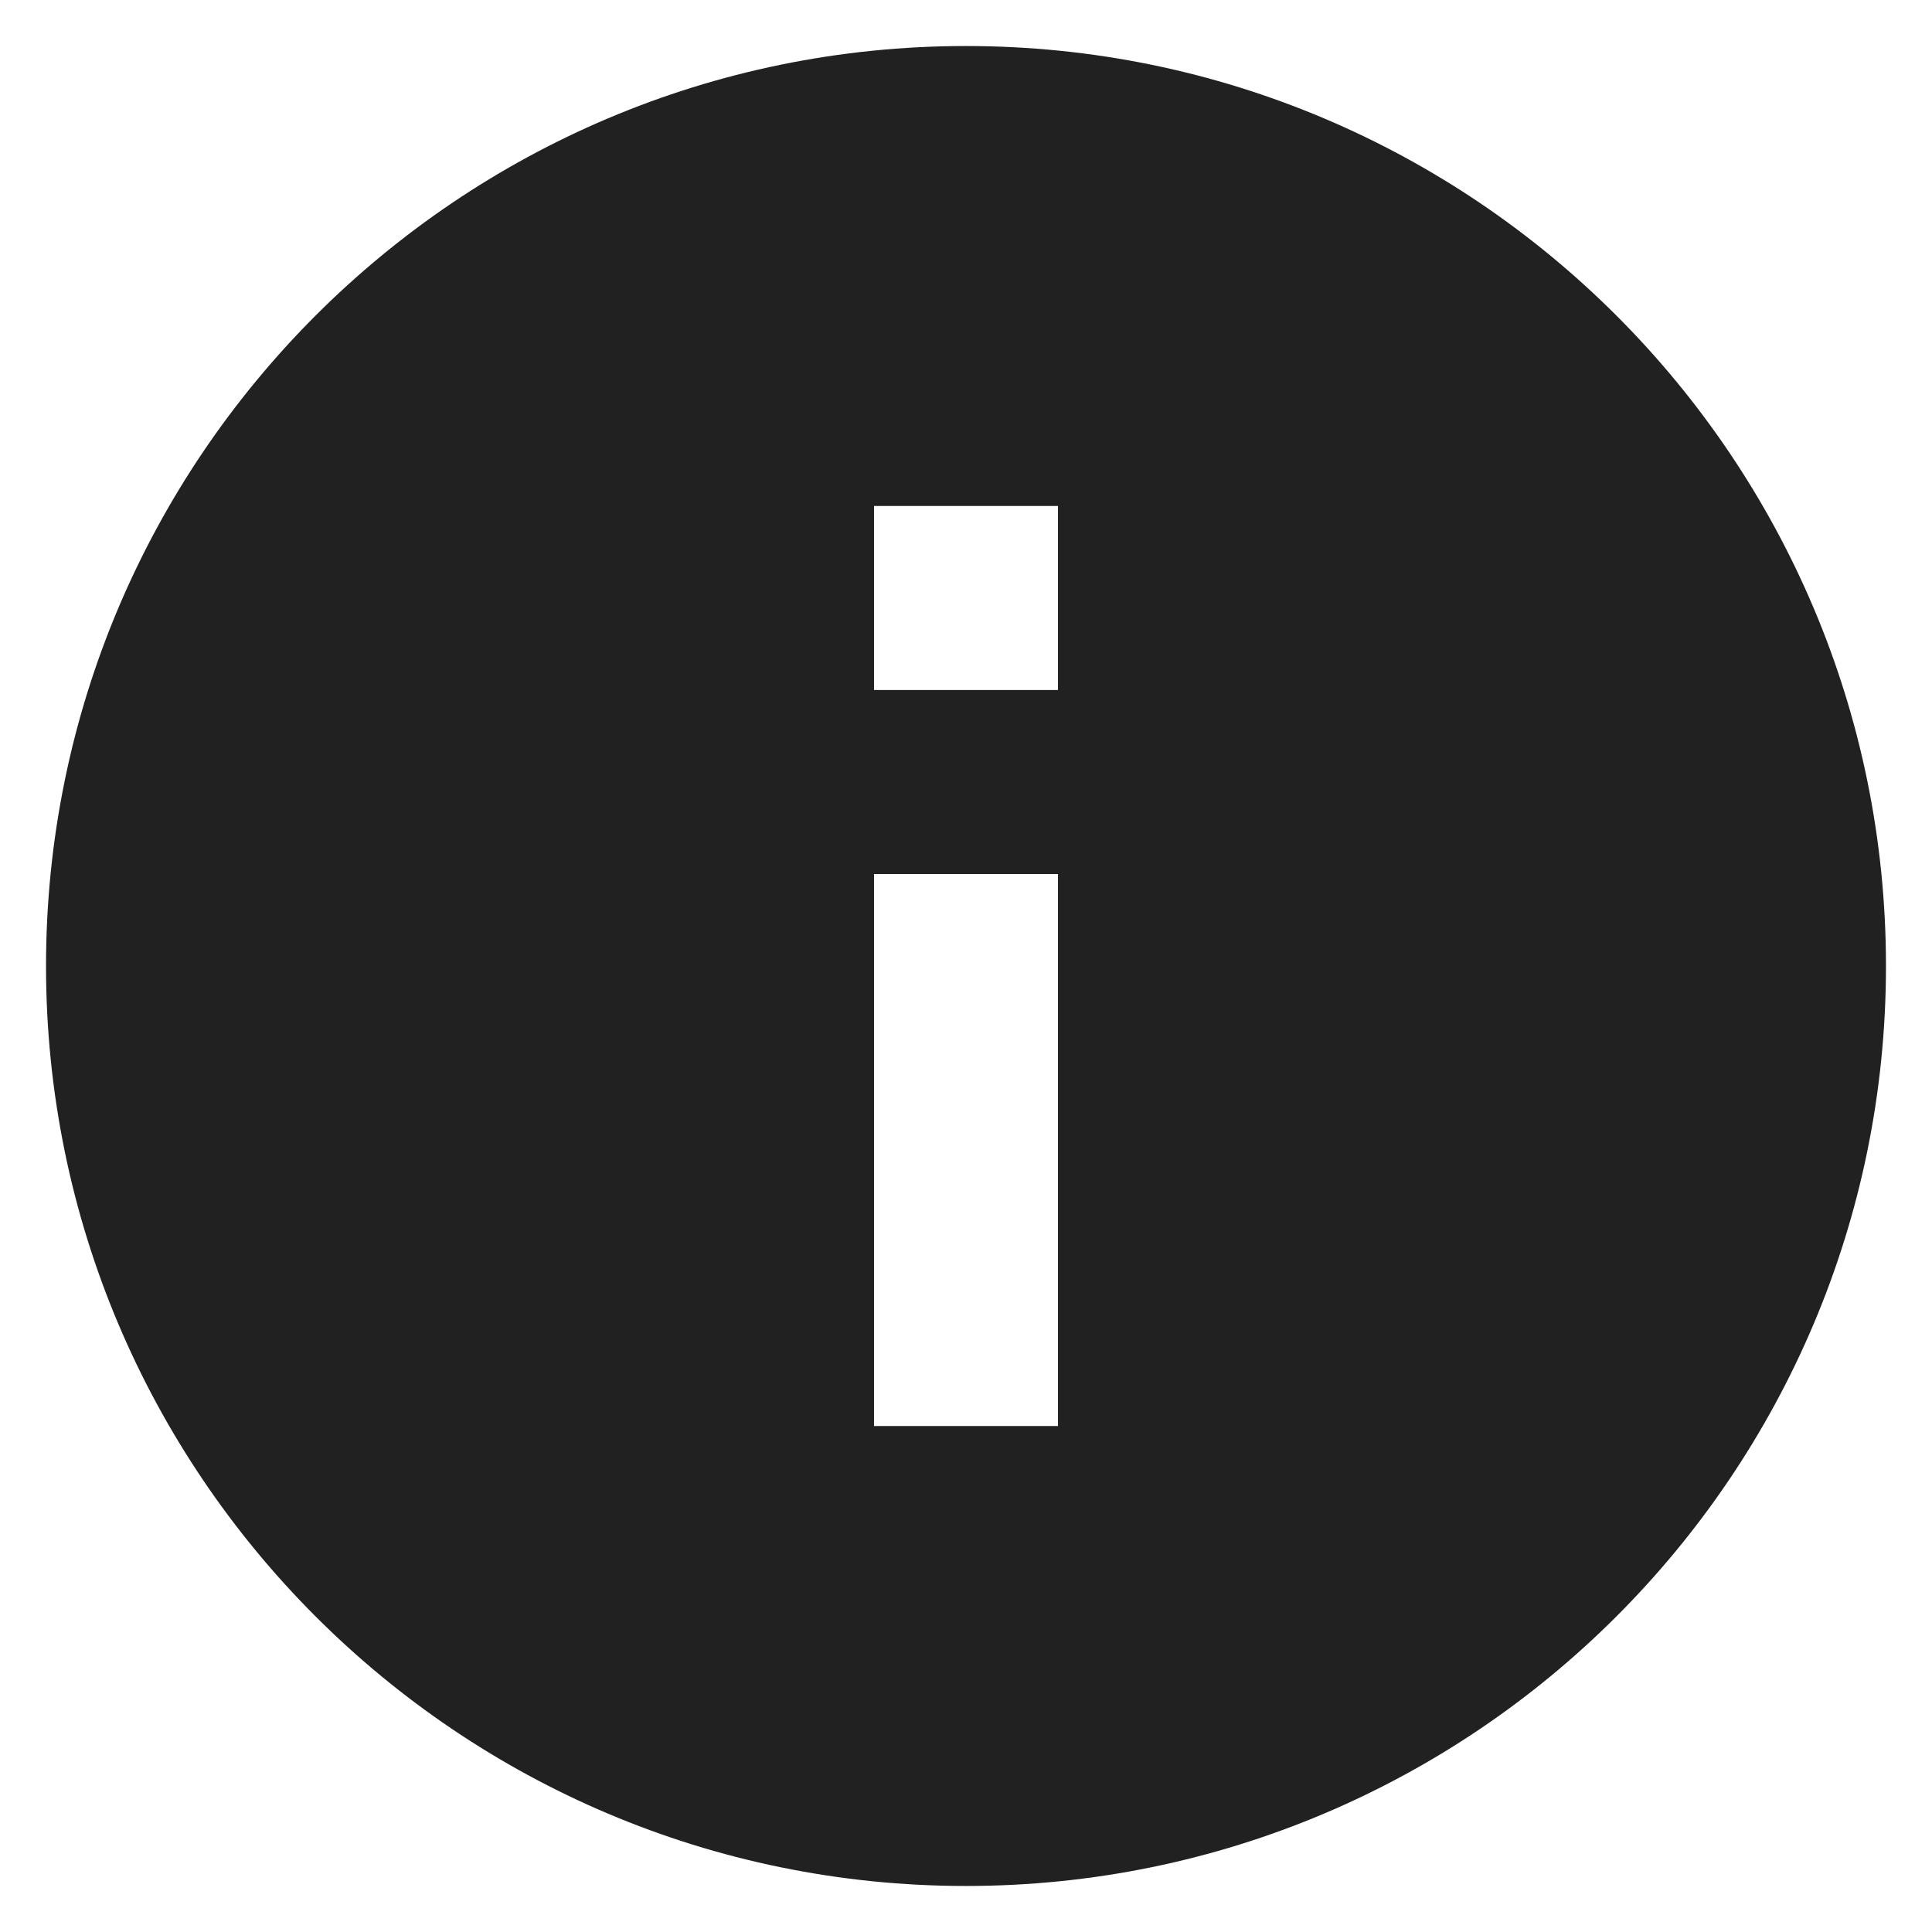<svg width="28" height="28" viewBox="0 0 28 28" fill="none" xmlns="http://www.w3.org/2000/svg">
<path fill-rule="evenodd" clip-rule="evenodd" d="M14 0.667C6.64 0.667 0.667 6.64 0.667 14C0.667 21.36 6.64 27.333 14 27.333C21.36 27.333 27.333 21.36 27.333 14C27.333 6.64 21.36 0.667 14 0.667ZM15.333 20.667H12.667V12.667H15.333V20.667ZM15.333 10H12.667V7.333H15.333V10Z" fill="#212121"/>
</svg>

